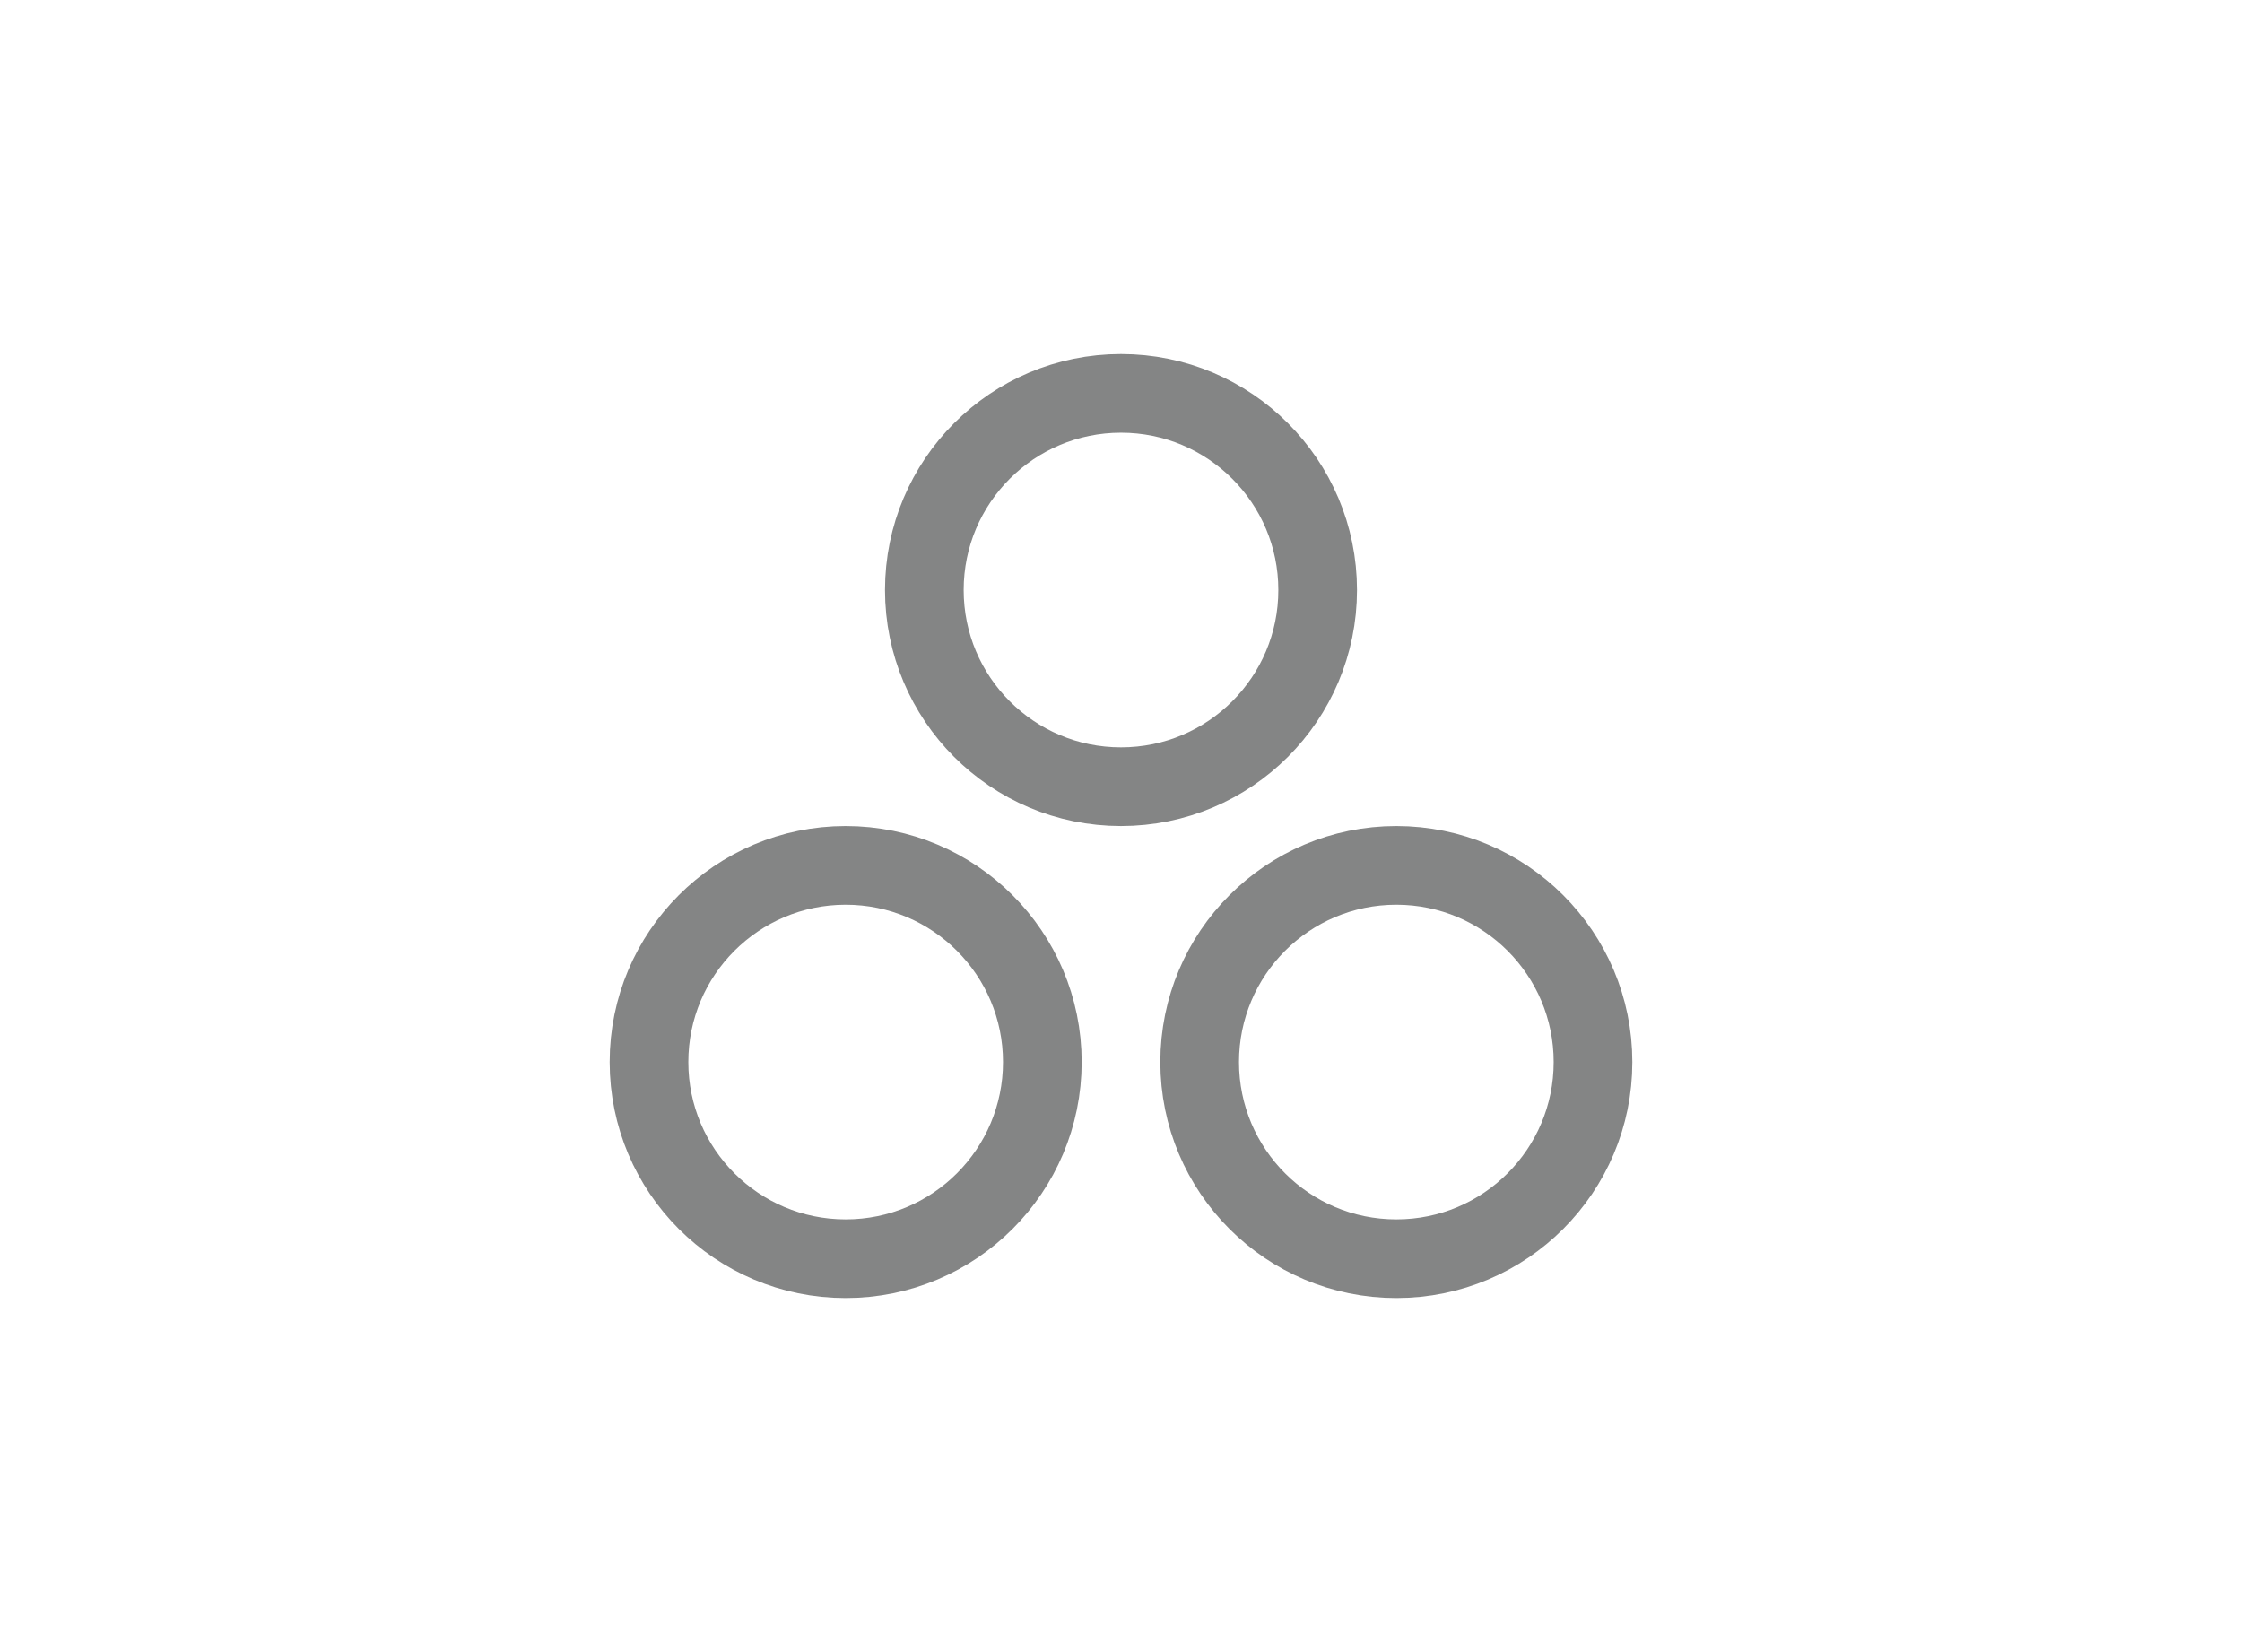 <svg width="57" height="42" viewBox="0 0 57 42" fill="none" xmlns="http://www.w3.org/2000/svg">
<circle cx="28.5" cy="15" r="5" stroke="#848585" stroke-width="2"/>
<circle cx="21.5" cy="27" r="5" stroke="#848585" stroke-width="2"/>
<circle cx="35.5" cy="27" r="5" stroke="#848585" stroke-width="2"/>
</svg>
